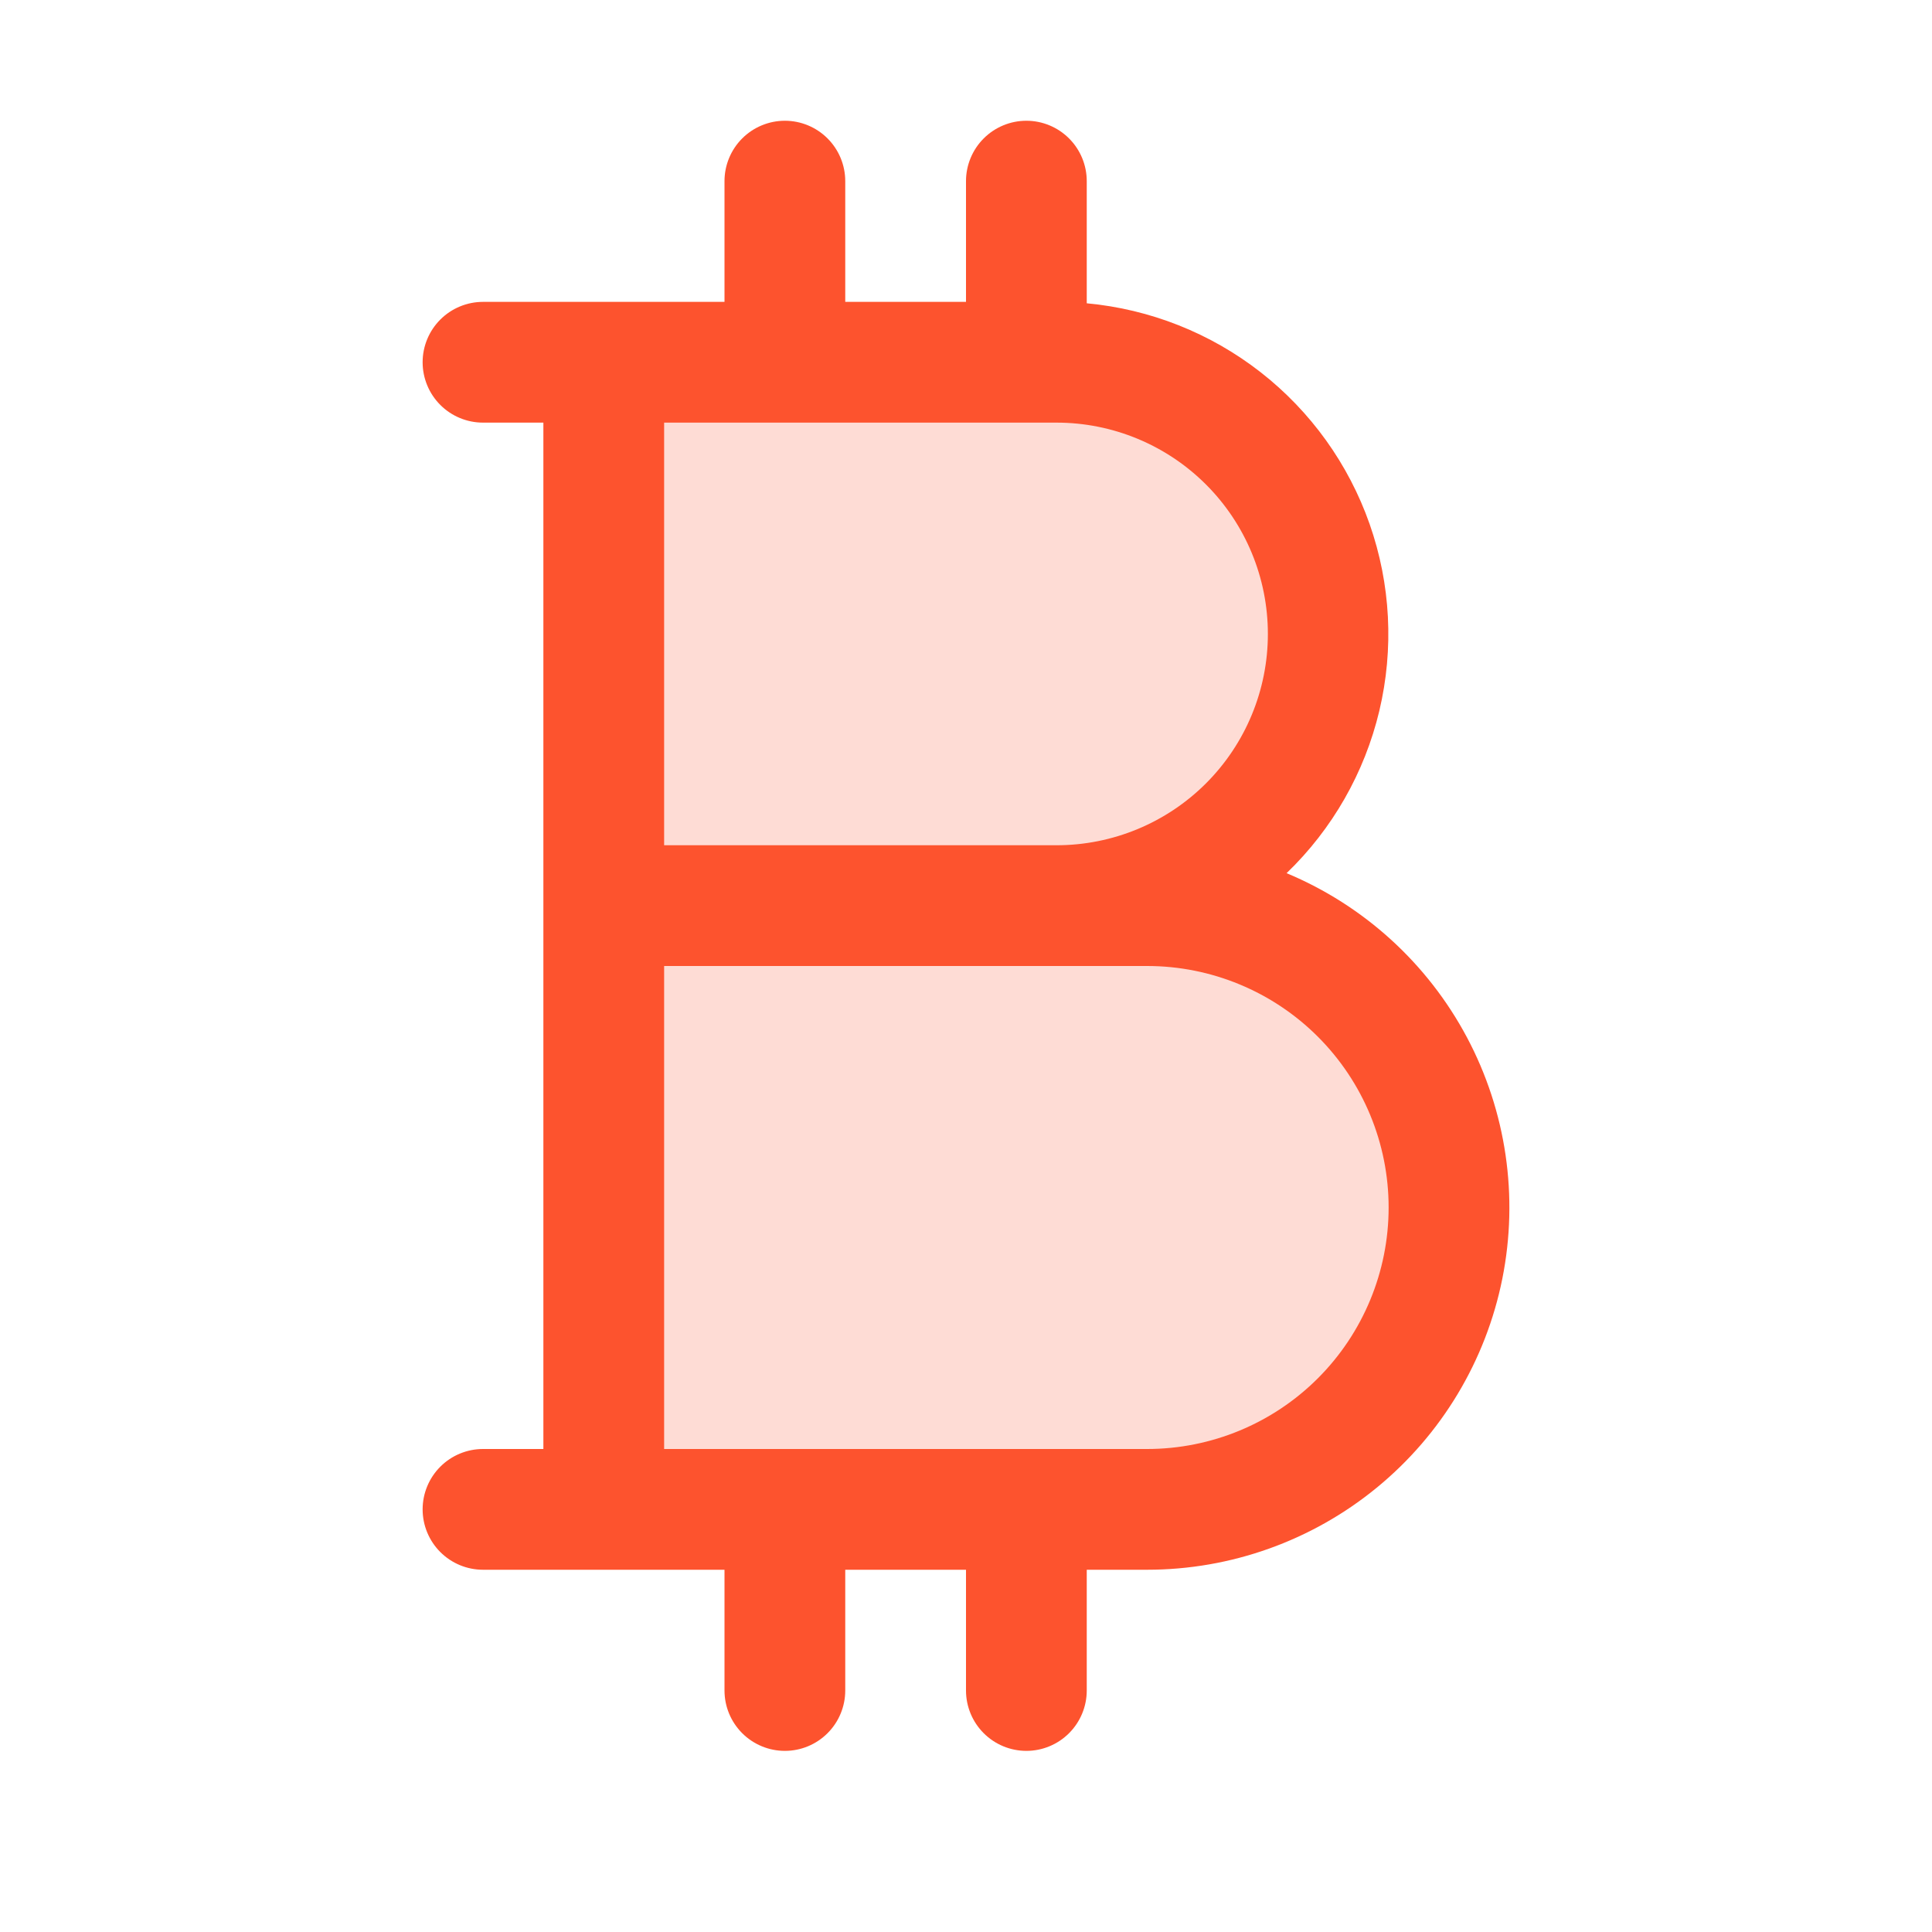 <svg width="64" height="64" viewBox="0 0 64 64" fill="none" xmlns="http://www.w3.org/2000/svg">
<path opacity="0.2" d="M48 40C48 41.313 47.741 42.614 47.239 43.827C46.736 45.04 46 46.142 45.071 47.071C44.142 48 43.04 48.736 41.827 49.239C40.614 49.741 39.313 50 38 50H20V12H35C37.387 12 39.676 12.948 41.364 14.636C43.052 16.324 44 18.613 44 21C44 23.387 43.052 25.676 41.364 27.364C39.676 29.052 37.387 30 35 30H38C39.313 30 40.614 30.259 41.827 30.761C43.04 31.264 44.142 32 45.071 32.929C46 33.858 46.736 34.96 47.239 36.173C47.741 37.386 48 38.687 48 40Z" fill="#FD532E"/>
<path d="M42.62 28.925C44.138 27.463 45.204 25.596 45.692 23.547C46.179 21.496 46.068 19.349 45.371 17.361C44.673 15.372 43.419 13.626 41.758 12.329C40.097 11.033 38.098 10.241 36 10.047V6C36 5.47 35.789 4.961 35.414 4.586C35.039 4.211 34.53 4 34 4C33.47 4 32.961 4.211 32.586 4.586C32.211 4.961 32 5.47 32 6V10H28V6C28 5.47 27.789 4.961 27.414 4.586C27.039 4.211 26.53 4 26 4C25.47 4 24.961 4.211 24.586 4.586C24.211 4.961 24 5.47 24 6V10H16C15.47 10 14.961 10.211 14.586 10.586C14.211 10.961 14 11.47 14 12C14 12.53 14.211 13.039 14.586 13.414C14.961 13.789 15.47 14 16 14H18V48H16C15.47 48 14.961 48.211 14.586 48.586C14.211 48.961 14 49.47 14 50C14 50.53 14.211 51.039 14.586 51.414C14.961 51.789 15.47 52 16 52H24V56C24 56.53 24.211 57.039 24.586 57.414C24.961 57.789 25.47 58 26 58C26.53 58 27.039 57.789 27.414 57.414C27.789 57.039 28 56.53 28 56V52H32V56C32 56.53 32.211 57.039 32.586 57.414C32.961 57.789 33.47 58 34 58C34.53 58 35.039 57.789 35.414 57.414C35.789 57.039 36 56.53 36 56V52H38C40.774 52 43.462 51.039 45.607 49.281C47.752 47.523 49.222 45.076 49.767 42.356C50.311 39.636 49.897 36.812 48.594 34.363C47.291 31.915 45.18 29.993 42.62 28.925ZM22 14H35C36.856 14 38.637 14.738 39.95 16.05C41.263 17.363 42 19.143 42 21C42 22.857 41.263 24.637 39.95 25.95C38.637 27.262 36.856 28 35 28H22V14ZM38 48H22V32H38C40.122 32 42.157 32.843 43.657 34.343C45.157 35.843 46 37.878 46 40C46 42.122 45.157 44.157 43.657 45.657C42.157 47.157 40.122 48 38 48Z" fill="#FD532E"/>
</svg>
